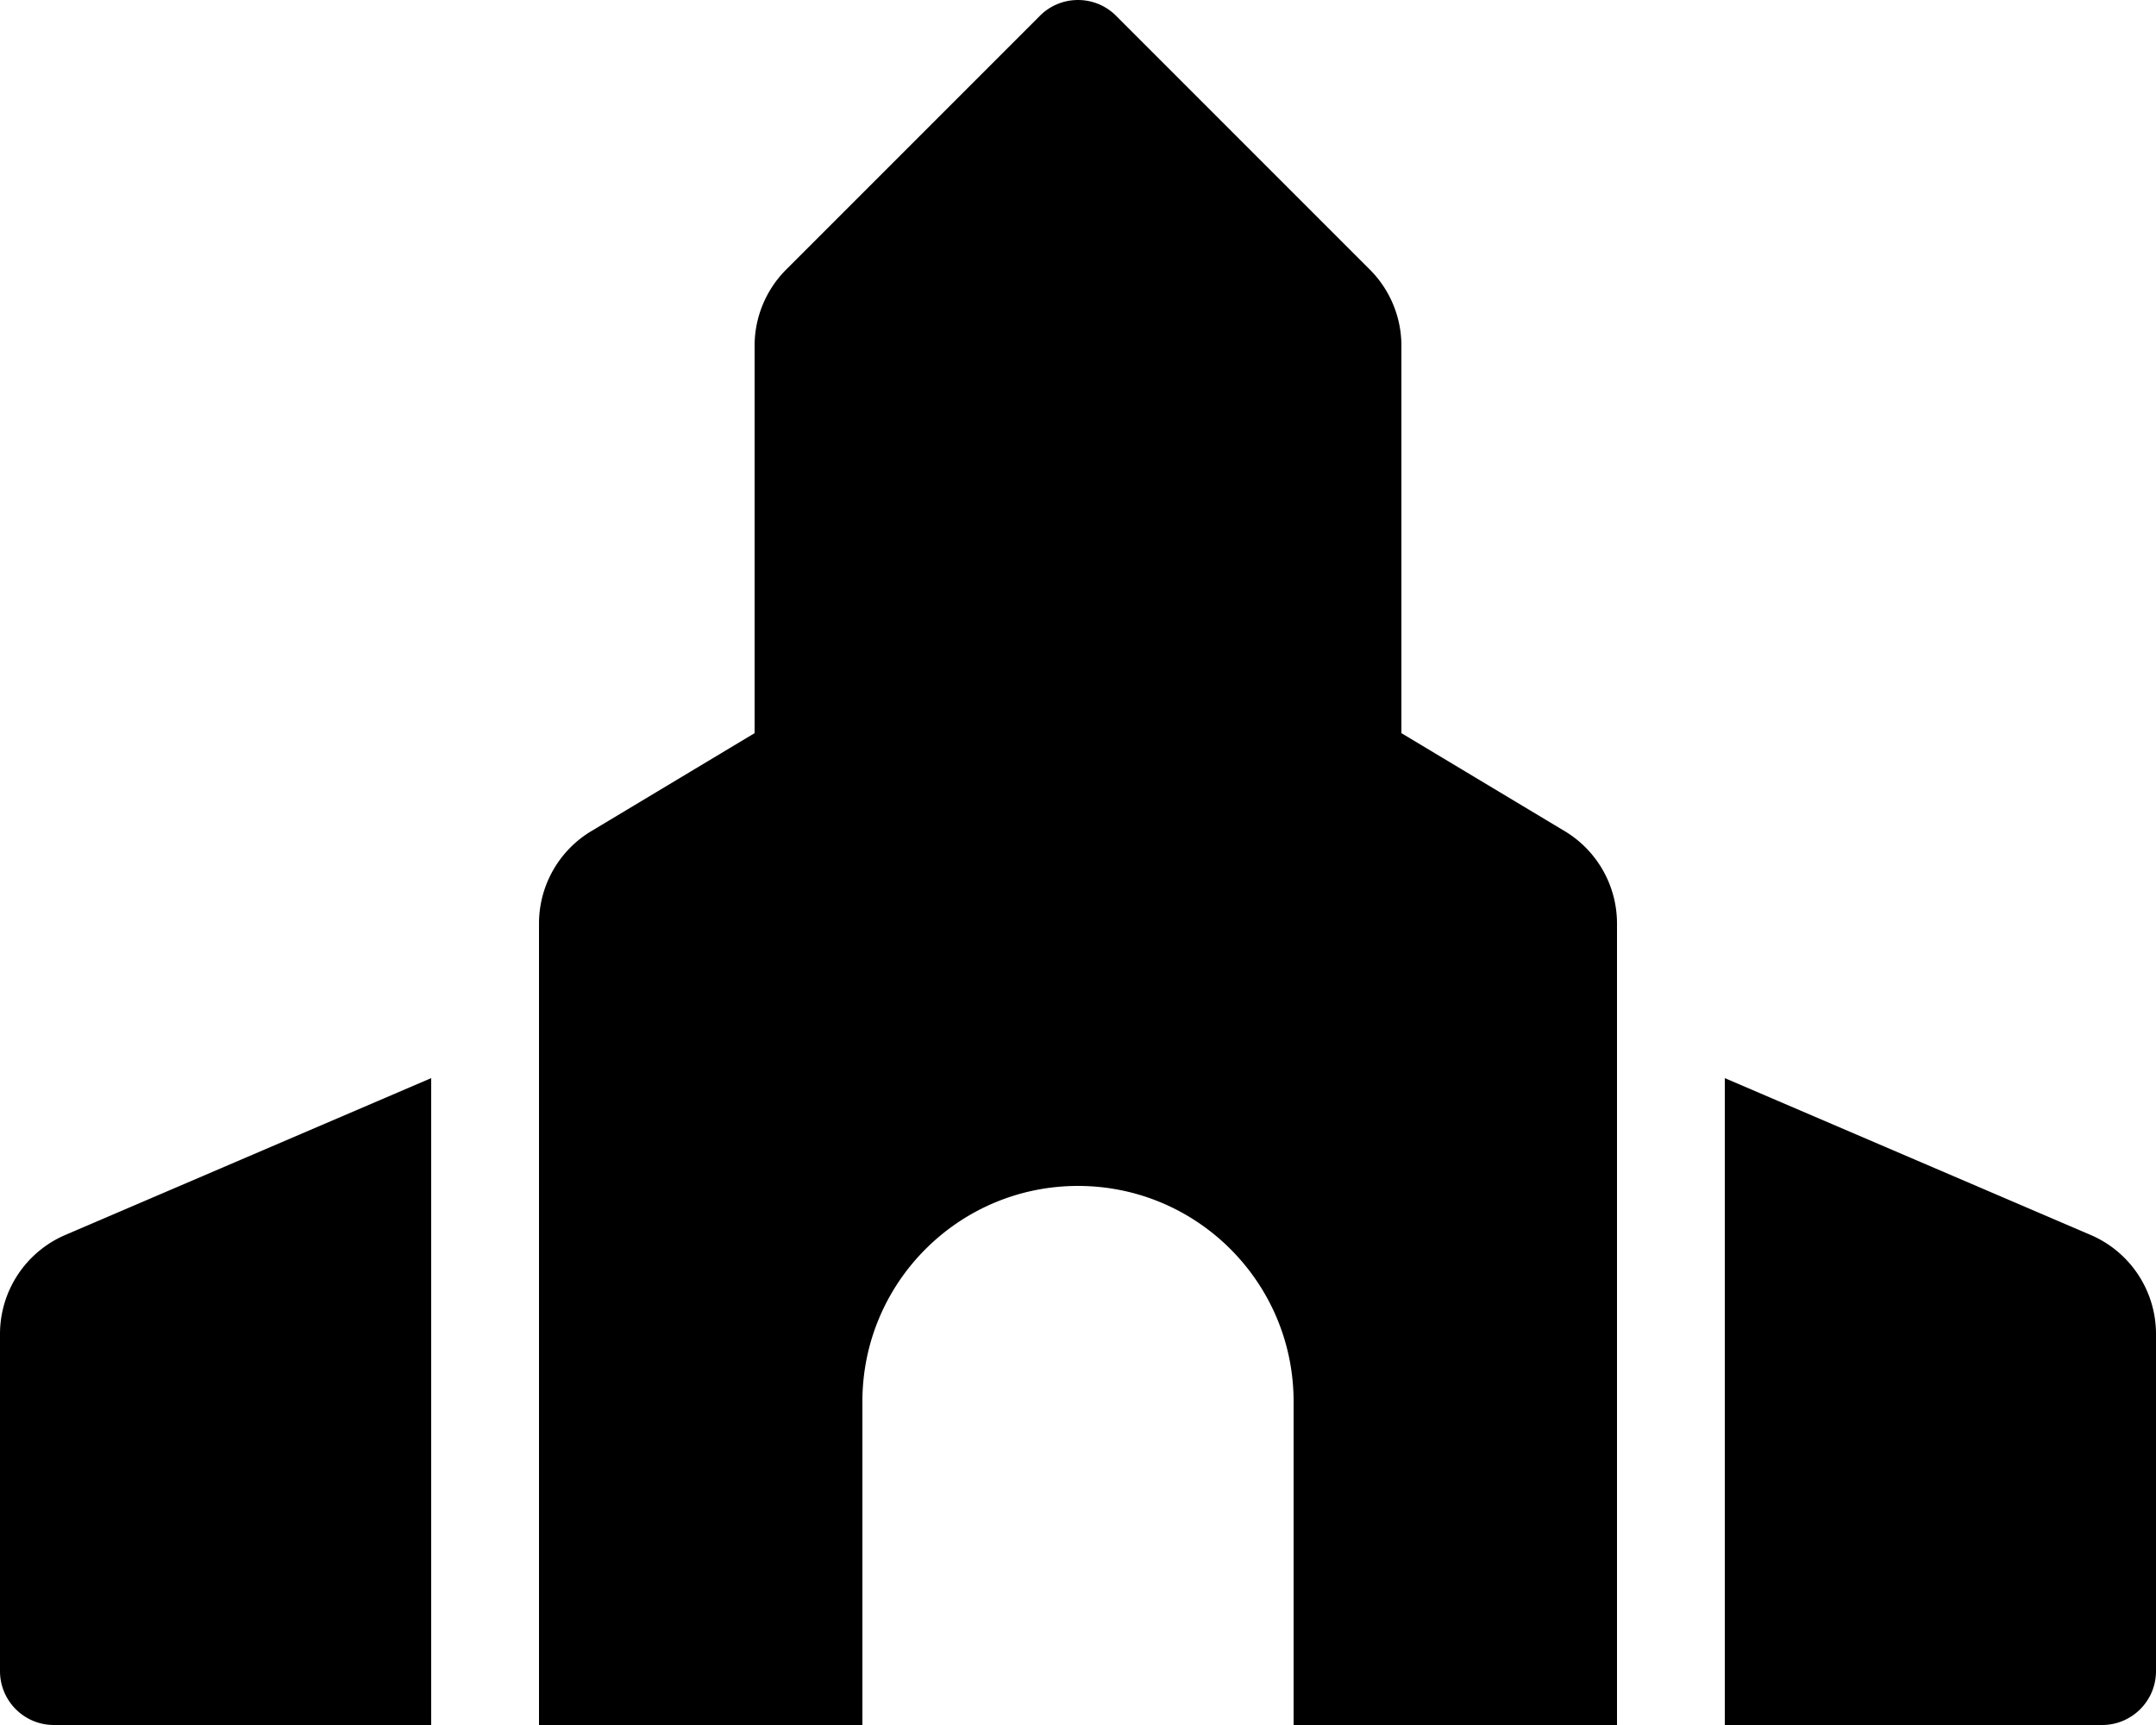 <svg xmlns="" viewBox="0 0 640 512"><path d="M620.61 366.55L512 320v192h112c8.84 0 16-7.16 16-16V395.96a32 32 0 0 0-19.39-29.41zM0 395.96V496c0 8.84 7.16 16 16 16h112V320L19.39 366.55A32 32 0 0 0 0 395.96zm464.46-149.28L416 217.6V102.63c0-8.49-3.37-16.62-9.38-22.63L331.31 4.69c-6.25-6.25-16.38-6.25-22.62 0L233.38 80c-6 6-9.38 14.14-9.38 22.63V217.6l-48.46 29.08A31.997 31.997 0 0 0 160 274.12V512h96v-96c0-35.35 28.66-64 64-64s64 28.65 64 64v96h96V274.12c0-11.24-5.9-21.66-15.54-27.44z"/></svg>
<!--


-->